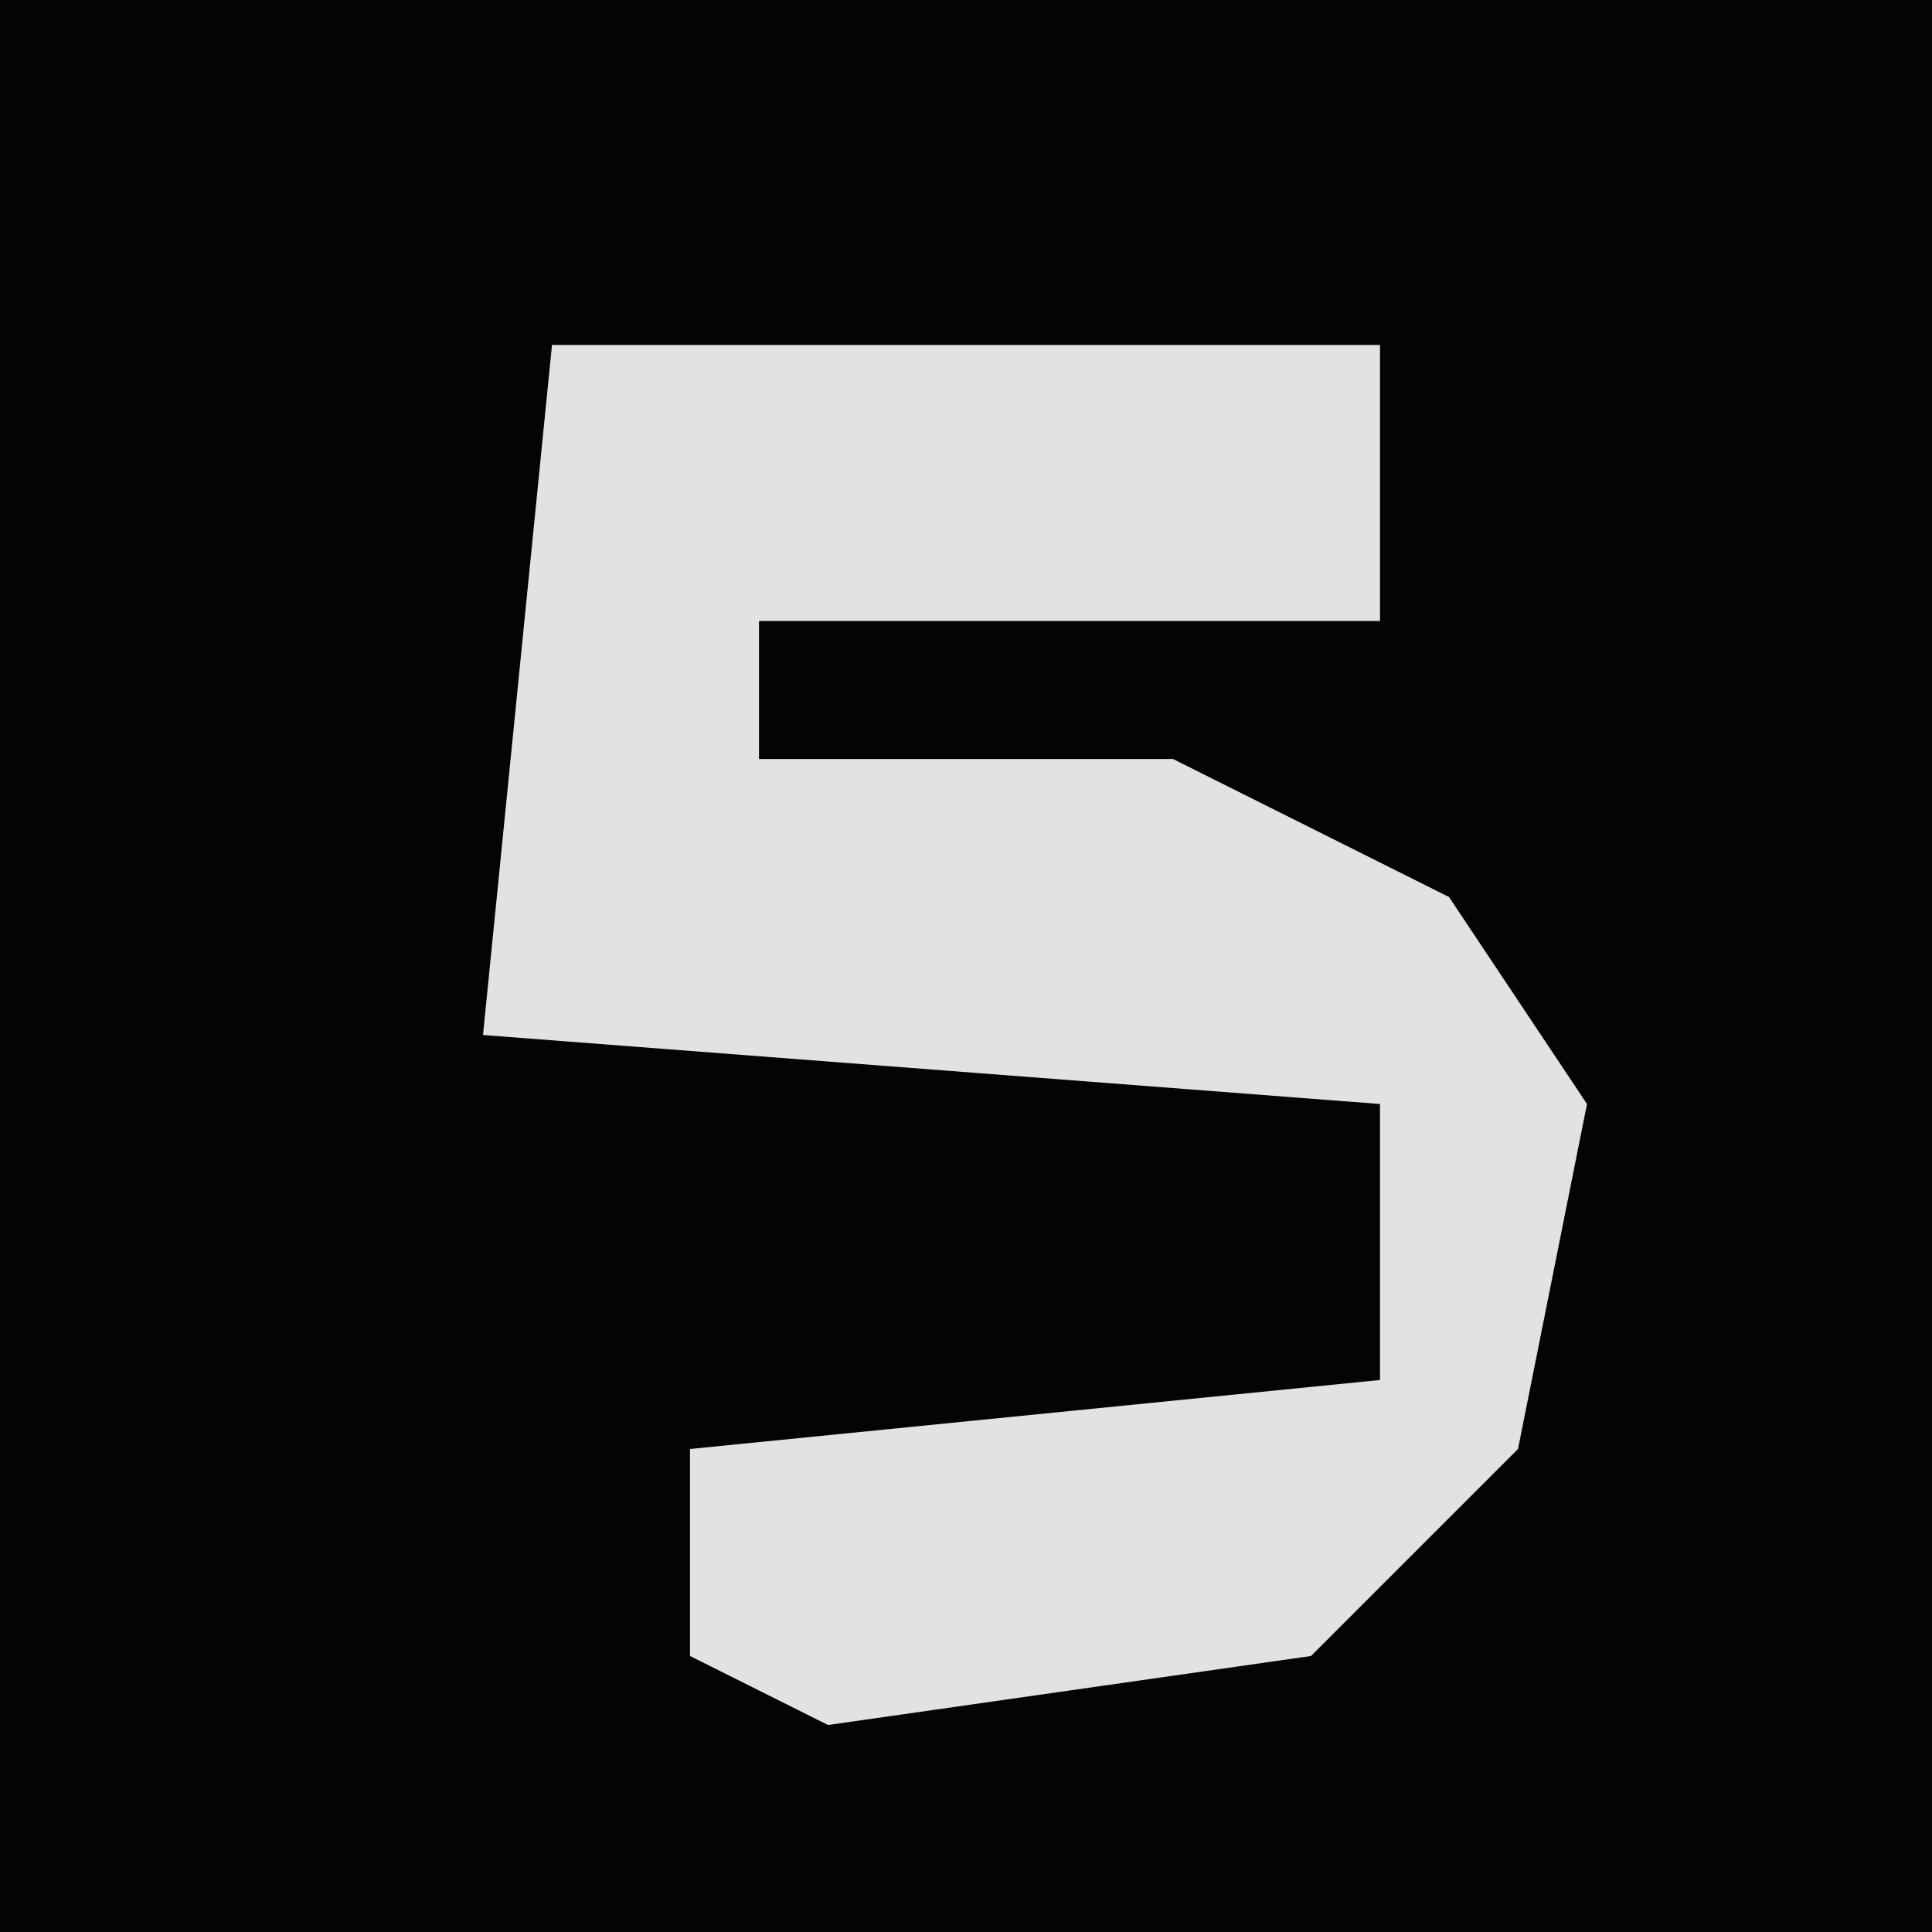 <?xml version="1.0" encoding="UTF-8"?>
<svg version="1.1" xmlns="http://www.w3.org/2000/svg" width="28" height="28">
<path d="M0,0 L28,0 L28,28 L0,28 Z " fill="#040404" transform="translate(0,0)"/>
<path d="M0,0 L12,0 L12,4 L3,4 L3,6 L9,6 L13,8 L15,11 L14,16 L11,19 L4,20 L2,19 L2,16 L12,15 L12,11 L-1,10 Z " fill="#E2E2E2" transform="translate(8,5)"/>
</svg>
